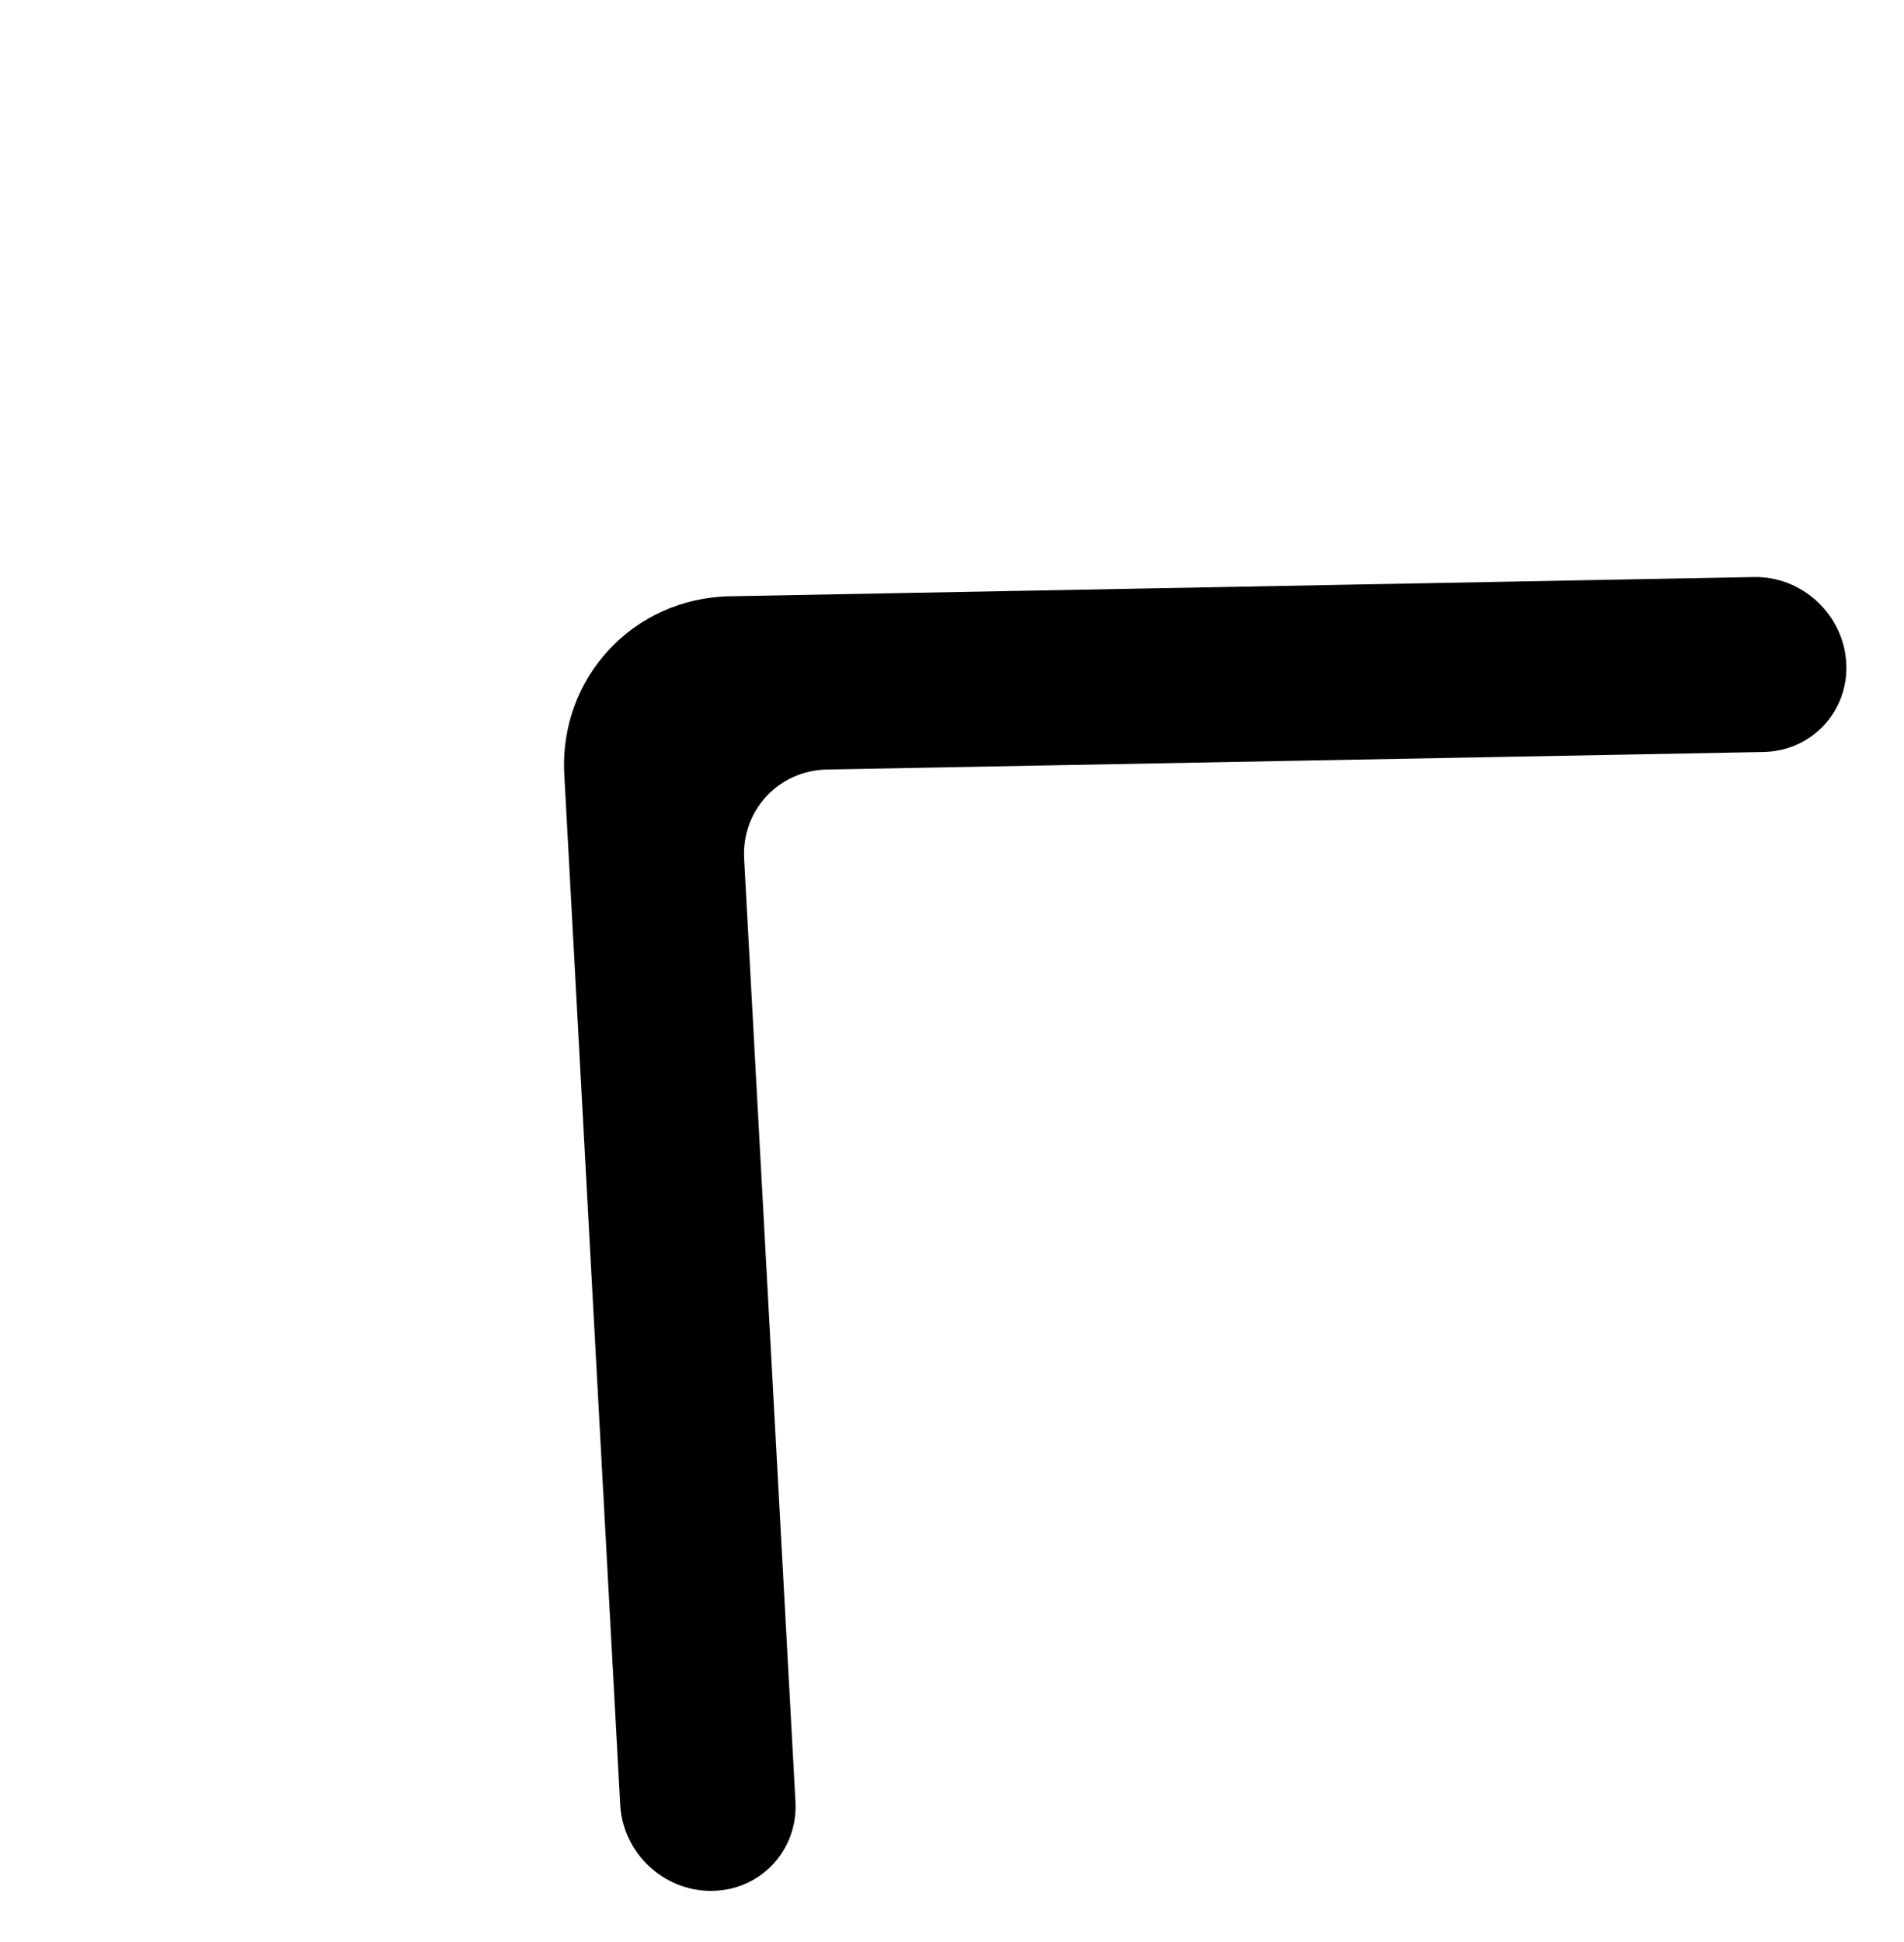 <svg width="51" height="52" viewBox="0 0 51 52" fill="none" xmlns="http://www.w3.org/2000/svg">
<path fill-rule="evenodd" clip-rule="evenodd" d="M49.453 17.75C49.381 16.456 48.274 15.427 46.98 15.451L19.552 15.966C16.961 16.014 14.974 18.152 15.115 20.739L16.613 48.332C16.685 49.612 17.77 50.637 19.053 50.631C20.364 50.626 21.377 49.551 21.307 48.244L19.932 22.993C19.862 21.698 20.855 20.63 22.151 20.605L47.235 20.136C48.53 20.113 49.525 19.043 49.453 17.75Z" fill="black" stroke="black" stroke-width="0"/>
</svg>
